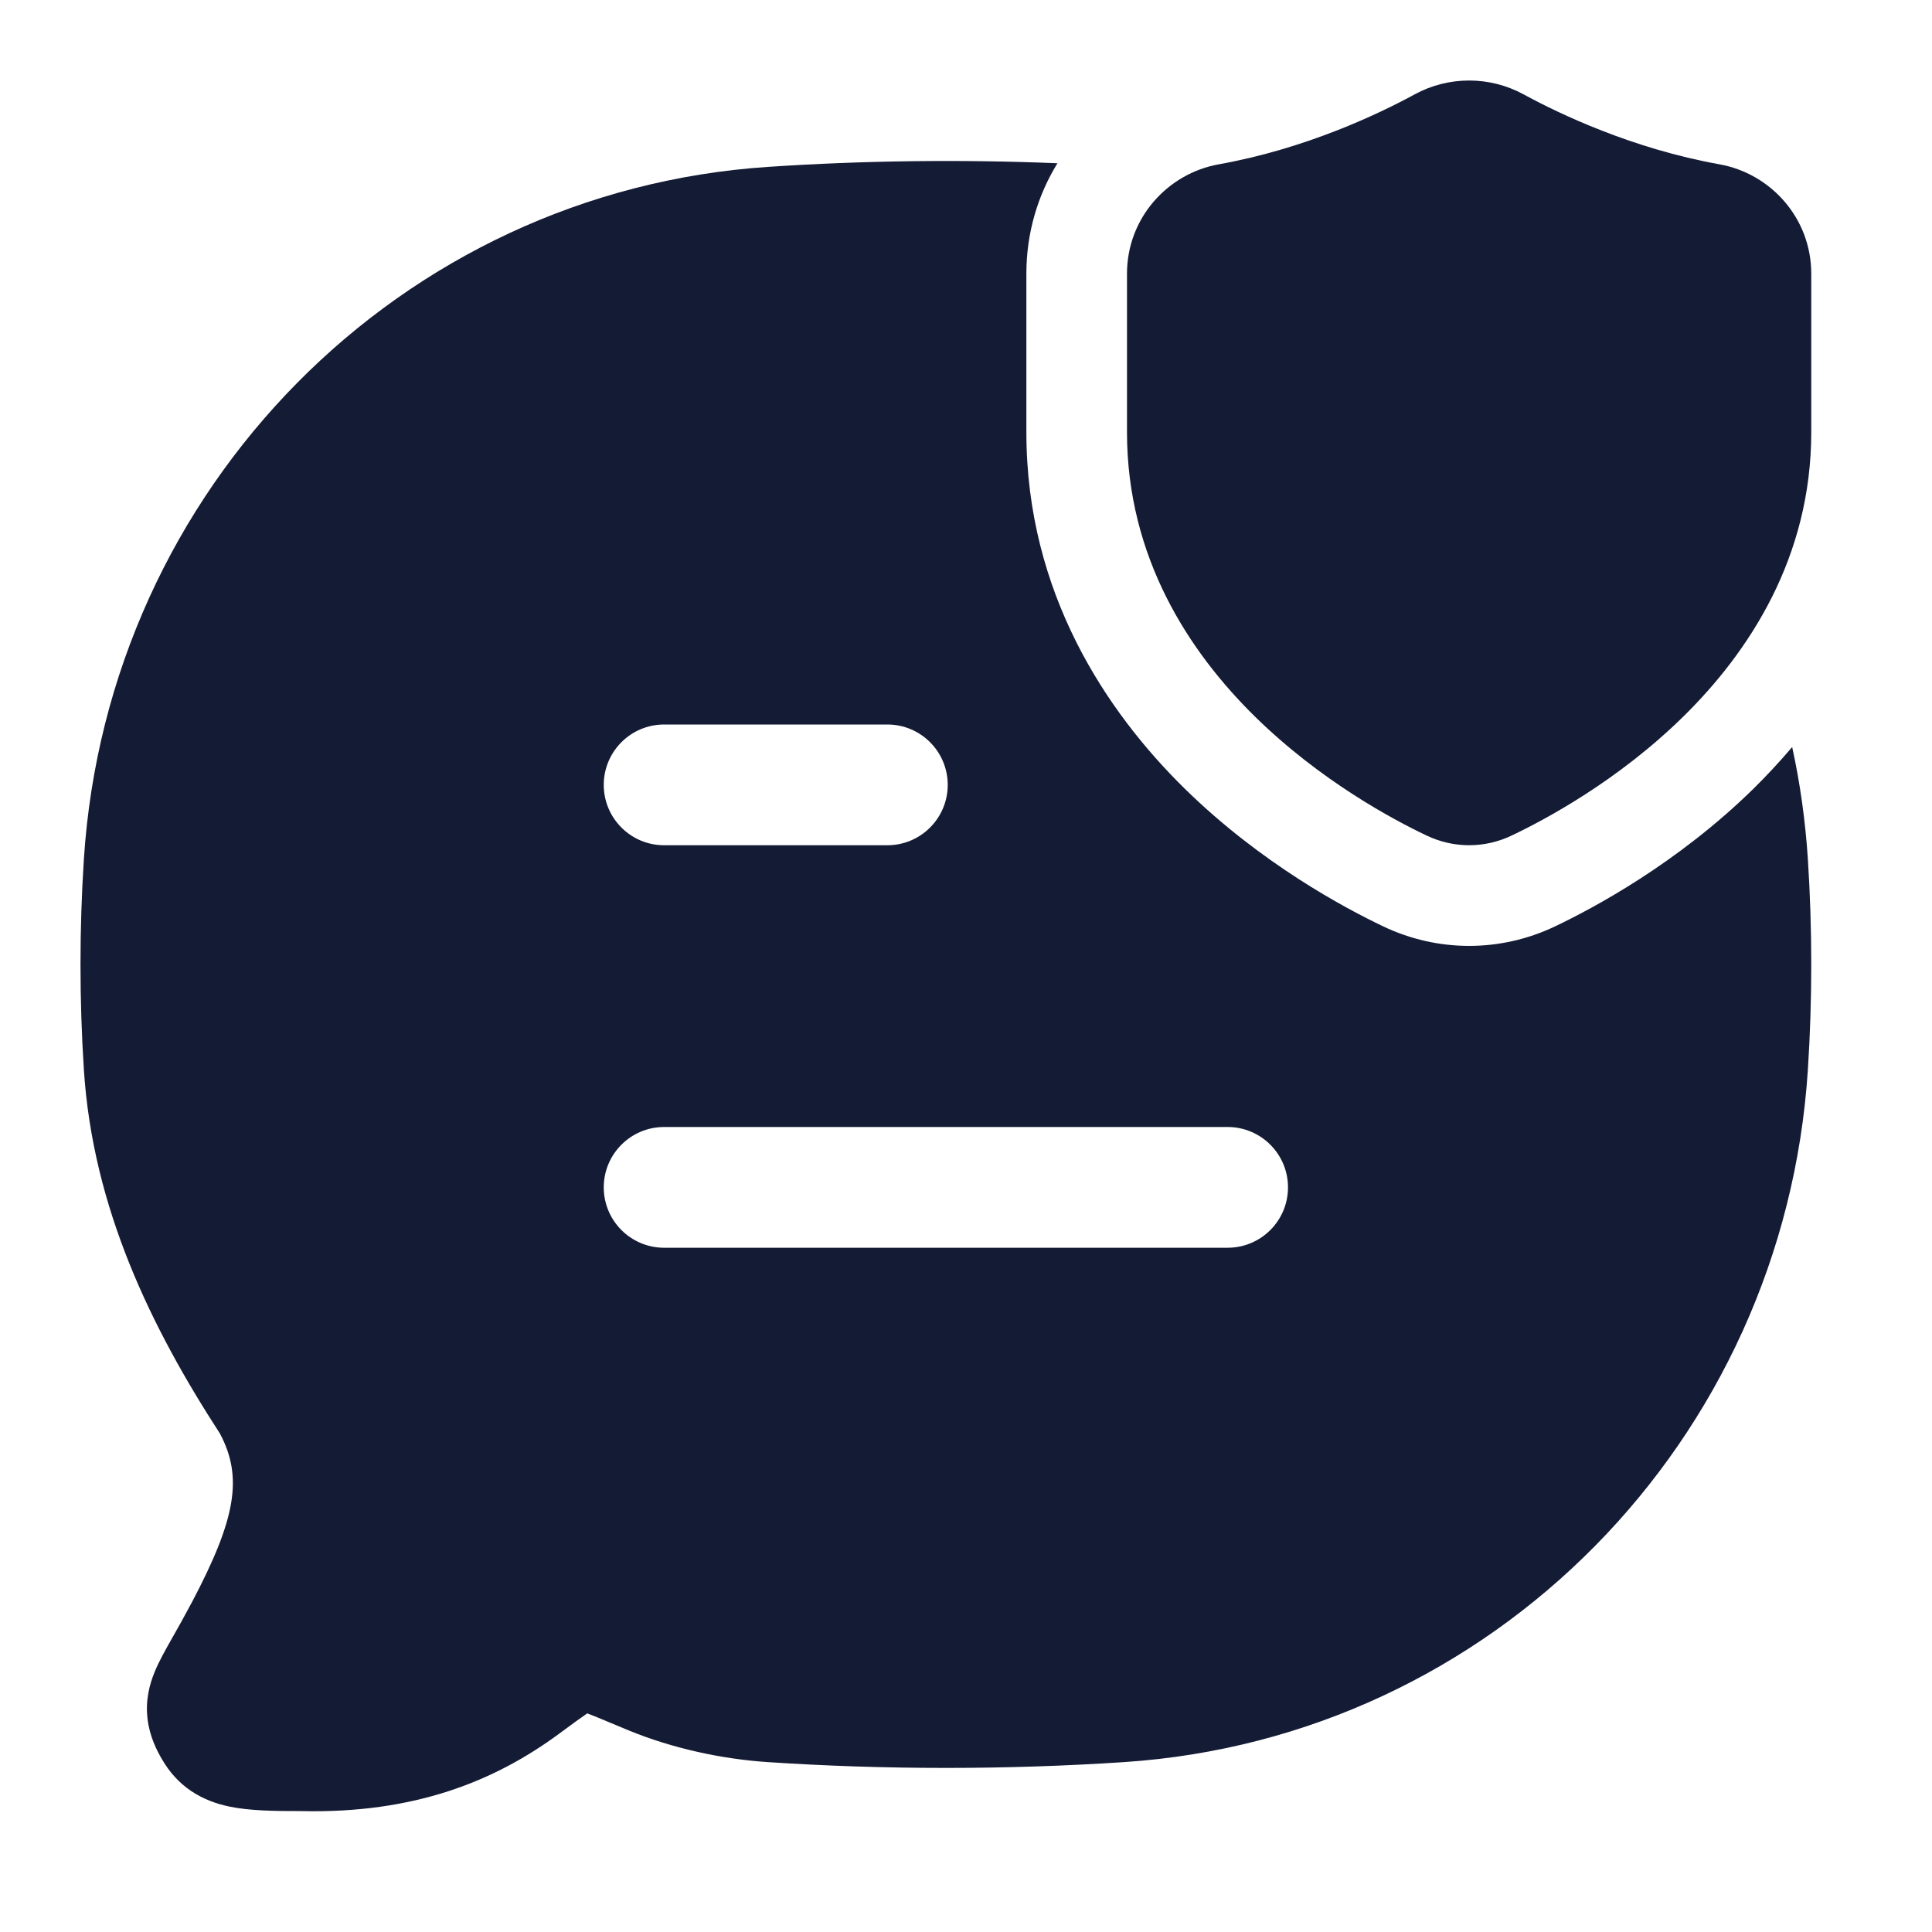 <svg width="24" height="24" viewBox="0 0 24 24" fill="none" xmlns="http://www.w3.org/2000/svg">
<path fill-rule="evenodd" clip-rule="evenodd" d="M9.541 2.073C10.722 1.994 11.939 1.979 13.136 2.028C12.892 2.424 12.75 2.892 12.75 3.399V5.37C12.75 7.373 13.753 8.849 14.713 9.793C15.665 10.728 16.709 11.282 17.183 11.508C17.86 11.831 18.64 11.831 19.317 11.508C19.791 11.282 20.835 10.728 21.787 9.793C21.946 9.636 22.106 9.465 22.263 9.28C22.362 9.732 22.427 10.197 22.458 10.672C22.514 11.535 22.514 12.427 22.458 13.289C22.16 17.899 18.537 21.585 13.97 21.889C12.51 21.986 10.987 21.986 9.53 21.889C8.965 21.851 8.35 21.718 7.808 21.495C7.724 21.46 7.651 21.429 7.587 21.403L7.586 21.402L7.581 21.401L7.58 21.4L7.58 21.4C7.459 21.349 7.37 21.312 7.295 21.284C7.213 21.34 7.104 21.42 6.944 21.538C6.153 22.121 5.155 22.531 3.741 22.498C3.415 22.498 3.097 22.495 2.84 22.44C2.695 22.409 2.533 22.354 2.378 22.251C2.217 22.143 2.102 22.007 2.018 21.864C1.949 21.748 1.859 21.573 1.833 21.354C1.804 21.117 1.86 20.918 1.922 20.767C1.976 20.636 2.054 20.498 2.12 20.381L2.146 20.335C2.215 20.214 2.293 20.075 2.387 19.898C2.931 18.866 3.02 18.35 2.732 17.808C1.88 16.495 1.153 15.009 1.042 13.289C0.986 12.427 0.986 11.535 1.042 10.672C1.34 6.061 4.975 2.376 9.541 2.073ZM8.25 9C7.836 9 7.5 9.336 7.5 9.75C7.5 10.164 7.836 10.5 8.25 10.5H11.023C11.437 10.5 11.773 10.164 11.773 9.75C11.773 9.336 11.437 9 11.023 9H8.25ZM8.25 14C7.836 14 7.5 14.336 7.5 14.75C7.5 15.164 7.836 15.5 8.25 15.5H15.25C15.664 15.5 16 15.164 16 14.75C16 14.336 15.664 14 15.25 14H8.25Z" fill="#141B34"/>
<path d="M17.574 1.172C17.995 0.943 18.505 0.943 18.926 1.172C19.37 1.414 20.279 1.848 21.359 2.041C21.998 2.155 22.5 2.712 22.5 3.399V5.37C22.5 6.925 21.727 8.099 20.911 8.901C20.098 9.7 19.192 10.183 18.779 10.379C18.443 10.54 18.057 10.54 17.721 10.379C17.308 10.183 16.402 9.7 15.589 8.901C14.773 8.099 14 6.925 14 5.37V3.399C14 2.712 14.502 2.155 15.141 2.041C16.221 1.848 17.13 1.414 17.574 1.172Z" fill="#141B34"/>
</svg>
